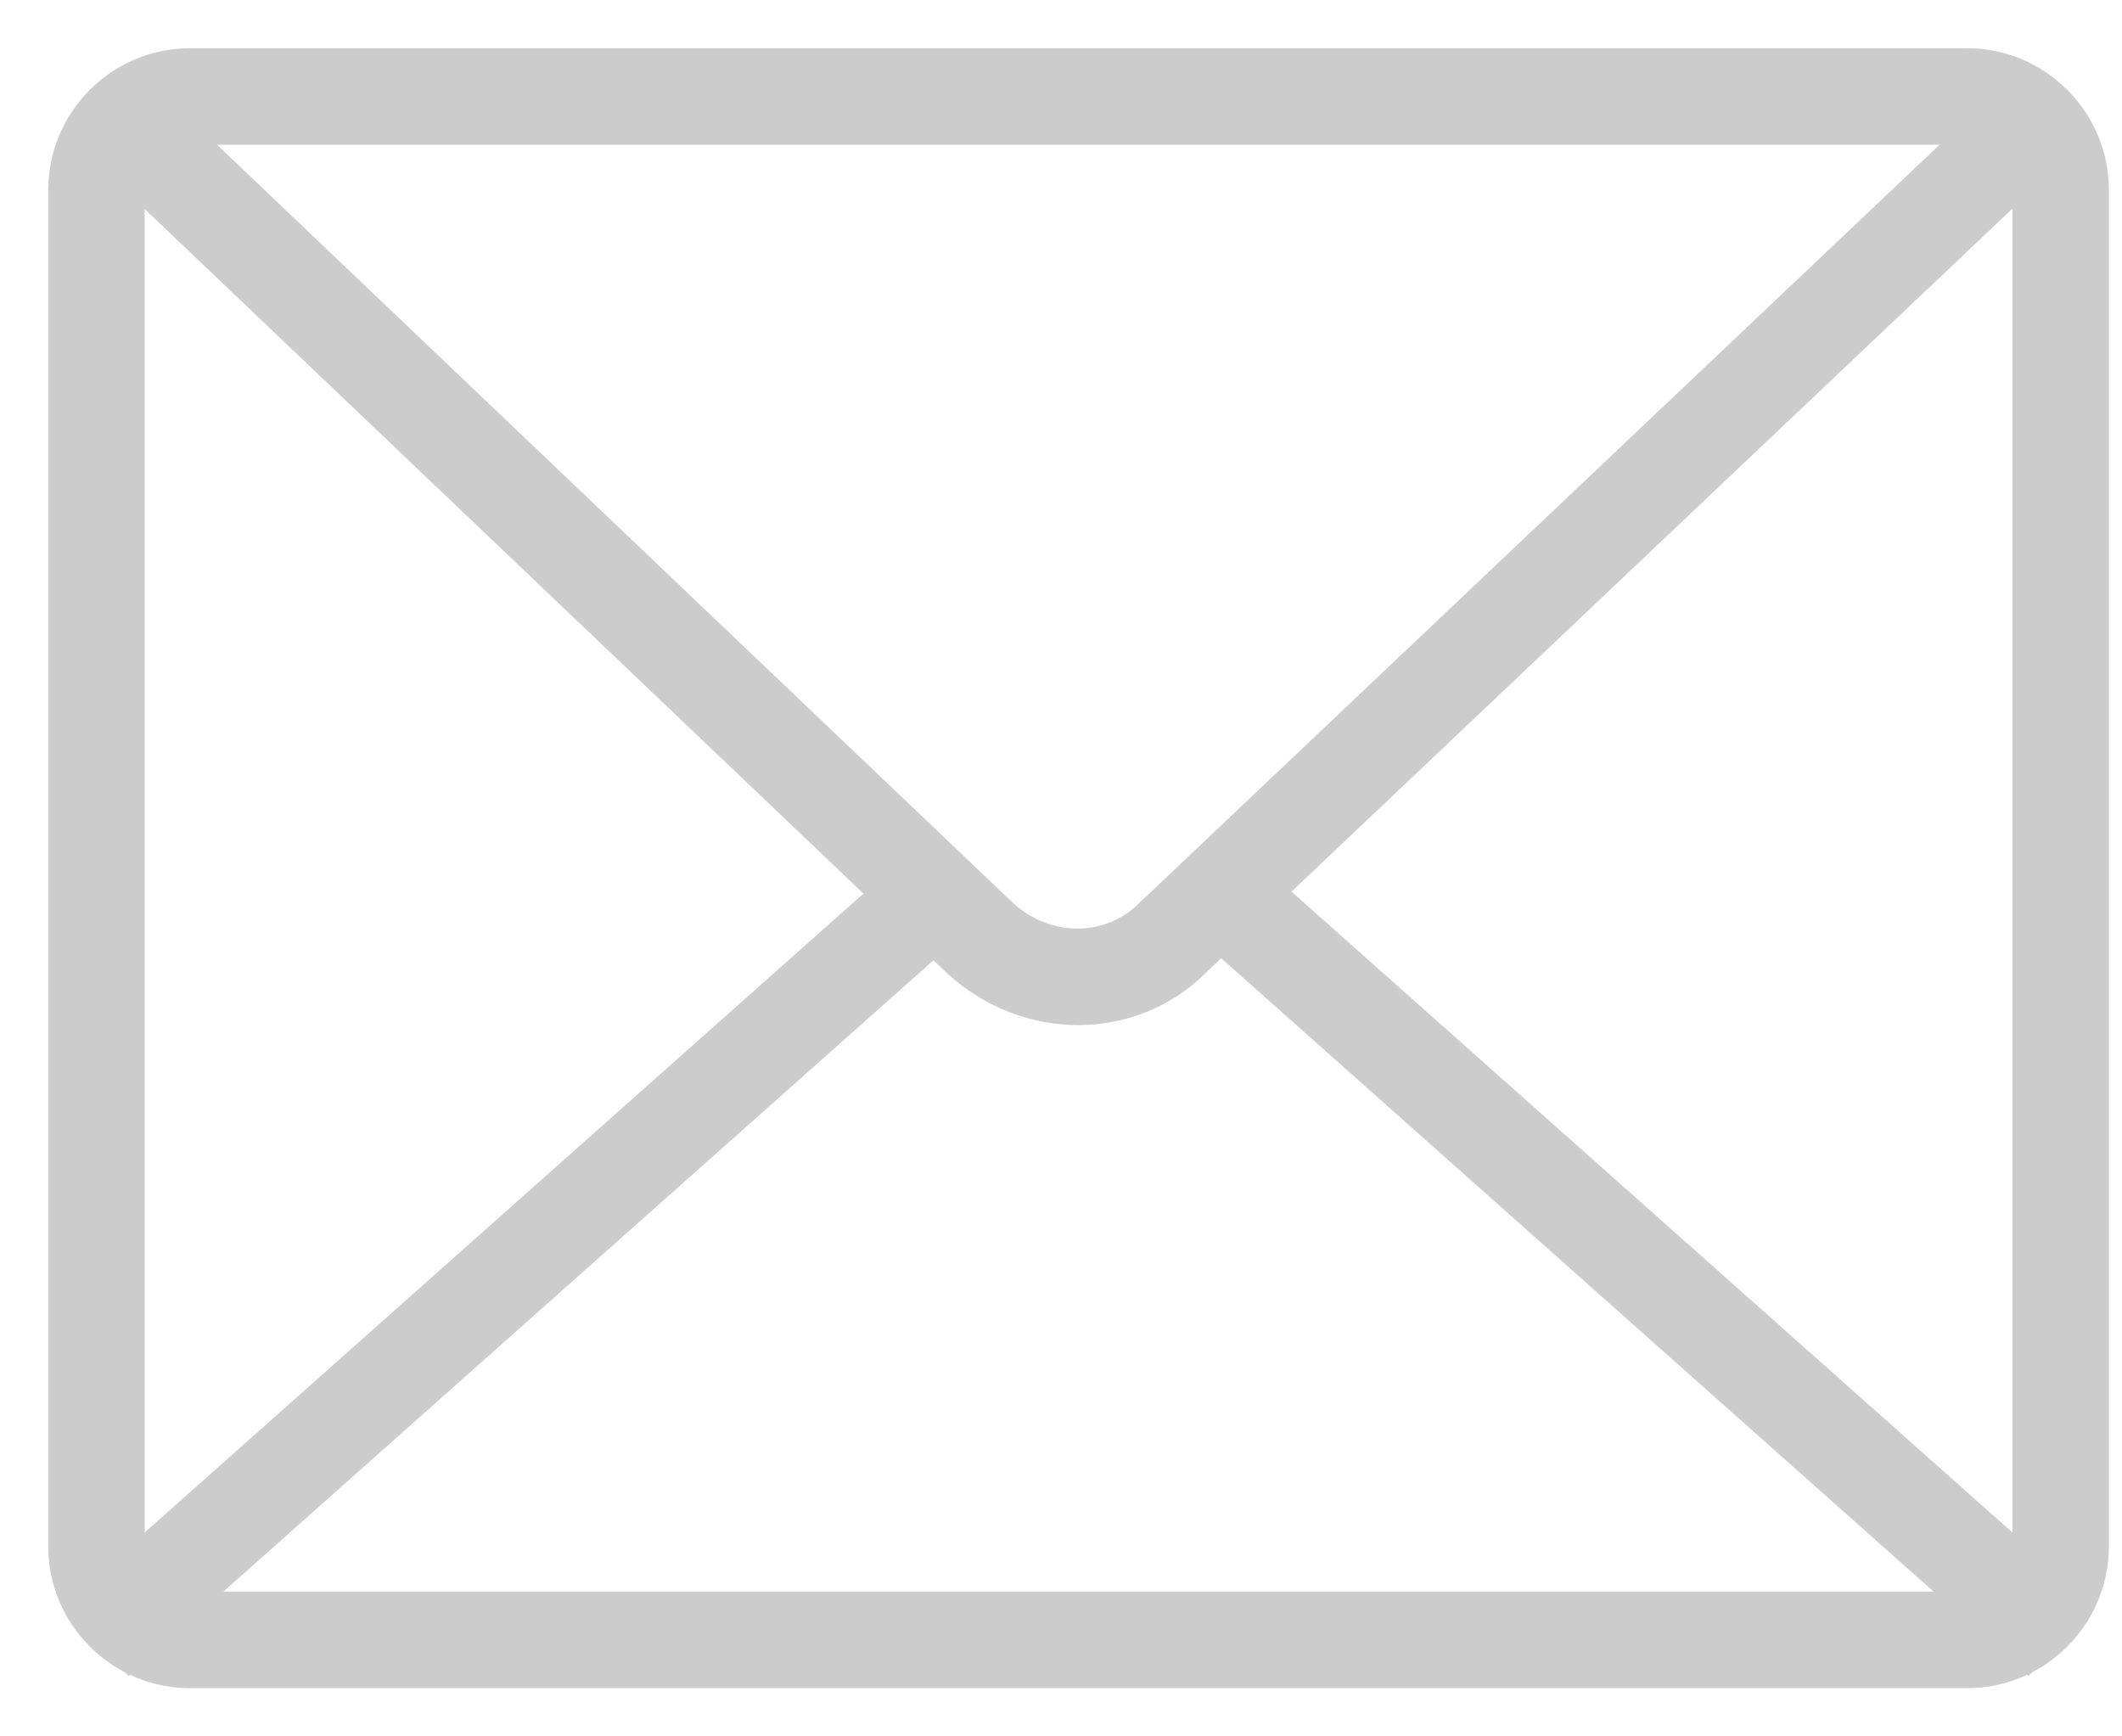 <?xml version="1.0" encoding="UTF-8" standalone="no"?>
<svg width="22px" height="18px" viewBox="0 0 22 18" version="1.1" xmlns="http://www.w3.org/2000/svg" xmlns:xlink="http://www.w3.org/1999/xlink">
    <!-- Generator: Sketch 3.7 (28169) - http://www.bohemiancoding.com/sketch -->
    <title>mail</title>
    <desc>Created with Sketch.</desc>
    <defs></defs>
    <g id="Accueil" stroke="none" stroke-width="1" fill="none" fill-rule="evenodd">
        <g id="Deskopt-HD" transform="translate(-131, -21)" fill="#CCCCCC">
            <g id="NAVIGATION-+-TOP" transform="translate(0, -1)">
                <g id="Gmail" transform="translate(126, 15)">
                    <g id="mail_icon">
                        <g id="mail" transform="translate(5, 7)">
                            <path d="M20.394,16.5 L1.97,16.5 C1.713,16.5 1.5,16.287 1.5,16.03 L1.5,1.97 C1.5,1.713 1.713,1.5 1.97,1.5 L20.394,1.5 C20.651,1.5 20.864,1.713 20.864,1.97 L20.864,16.03 C20.864,16.287 20.651,16.5 20.394,16.5 L20.394,16.5 Z M20.394,17.5 C21.203,17.5 21.864,16.84 21.864,16.03 L21.864,1.97 C21.864,1.16 21.203,0.5 20.394,0.5 L1.97,0.5 C1.16,0.5 0.5,1.16 0.5,1.97 L0.5,16.03 C0.5,16.84 1.16,17.5 1.97,17.5 L20.394,17.5 L20.394,17.5 Z" id="Shape"></path>
                            <path d="M0.655,1.362 L9.819,10.089 C10.601,10.807 11.779,10.807 12.505,10.081 L21.708,1.363 L21.02,0.637 L11.808,9.364 C11.457,9.714 10.889,9.714 10.501,9.359 L1.345,0.638 L0.655,1.362 L0.655,1.362 Z" id="Shape"></path>
                            <polygon id="Shape" points="1.332 17.374 10.059 9.616 9.395 8.869 0.668 16.626"></polygon>
                            <polygon id="Shape" points="21.696 16.626 12.969 8.869 12.304 9.616 21.031 17.374"></polygon>
                        </g>
                    </g>
                </g>
            </g>
        </g>
    </g>
</svg>